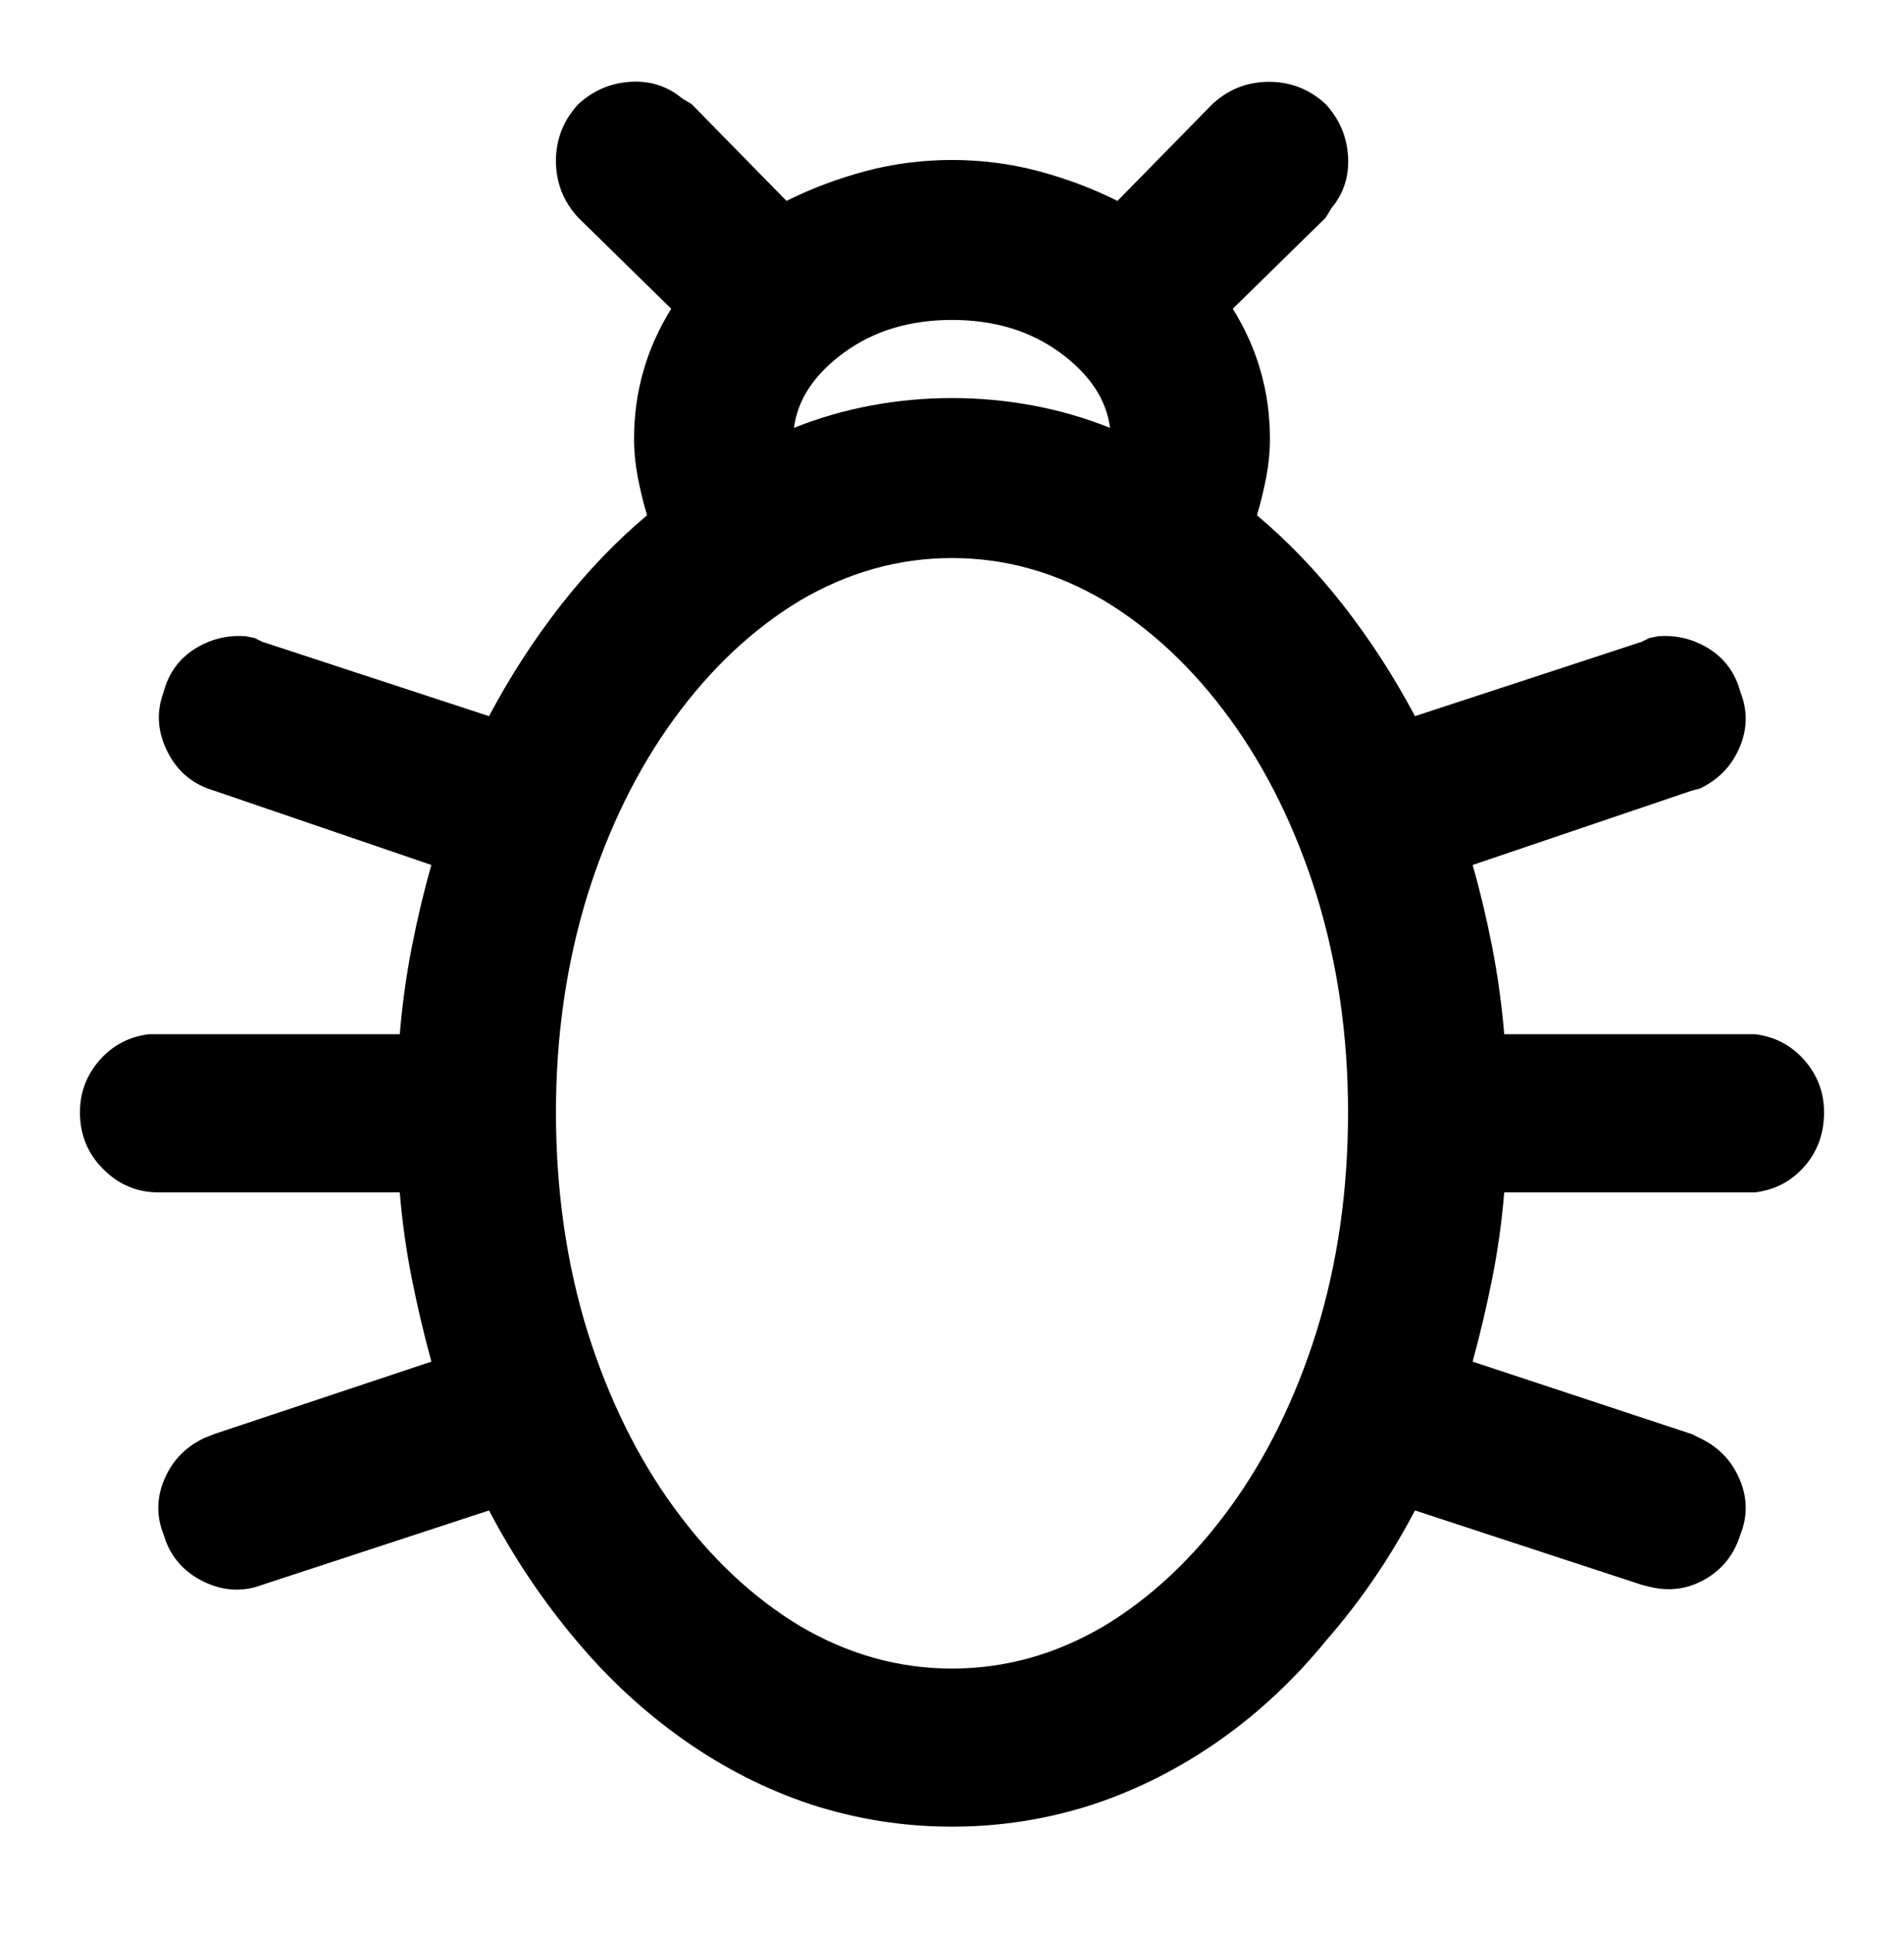 <svg viewBox="0 0 1024 1039" xmlns="http://www.w3.org/2000/svg"><path d="M367 53l5 3 51 52q20-10 42.5-16t46.5-6q24 0 46.5 6t42.5 16l51-52q13-12 30.5-12T713 56q11 12 12 28t-9 28l-3 5-50 49q10 16 15 33.5t5 36.5q0 10-2 20.5t-5 20.5q25 21 46.5 48.5T761 385l122-40 4-2 5-1q15-1 27.5 7t16.5 23q6 15-.5 30T914 424l-4 1-118 40q6 21 10.5 44t6.5 47h135q16 2 26.5 14t10.5 28q0 17-10.5 29T944 641H809q-2 24-6.5 46.5T792 732l118 39 4 2q15 7 21.5 22t.5 30q-5 16-19 24t-30 4l-4-1-122-40q-20 38-47 69-26 32-58 54.5T588 970q-37 12-76 12t-76-12q-36-12-68-34.5T310 882q-27-32-47-70l-122 40q-16 6-32-2t-21-25q-6-15 .5-30t21.5-22l5-2 117-39q-6-22-10.5-44.5T215 641H85q-17 0-29.5-12.5T43 598q0-16 10.5-28T80 556h135q2-24 6.5-47t10.5-44l-117-40q-17-5-25-21t-2-32q4-15 16.5-23t27.5-7l5 1 4 2 122 40q17-32 38.5-59.5T348 277q-3-10-5-20.5t-2-20.5q0-19 5-36.5t15-33.5l-50-49q-12-13-12-30.5T311 56q12-11 28-12t28 9zm145 247q-43 0-82 23-38 23-67.5 63.5T316 481q-17 55-17 117 0 63 17 118 17 54 46.5 94.5T430 874q39 23 82 23t82-23q38-23 67.5-63.5T708 716q17-55 17-118 0-62-17-117-17-54-46.5-94.5T594 323q-39-23-82-23zm0-128q-34 0-58 17.5T427 230q20-8 41.5-12t43.5-4q22 0 43.5 4t41.5 12q-3-23-27-40.5T512 172z"/></svg>
